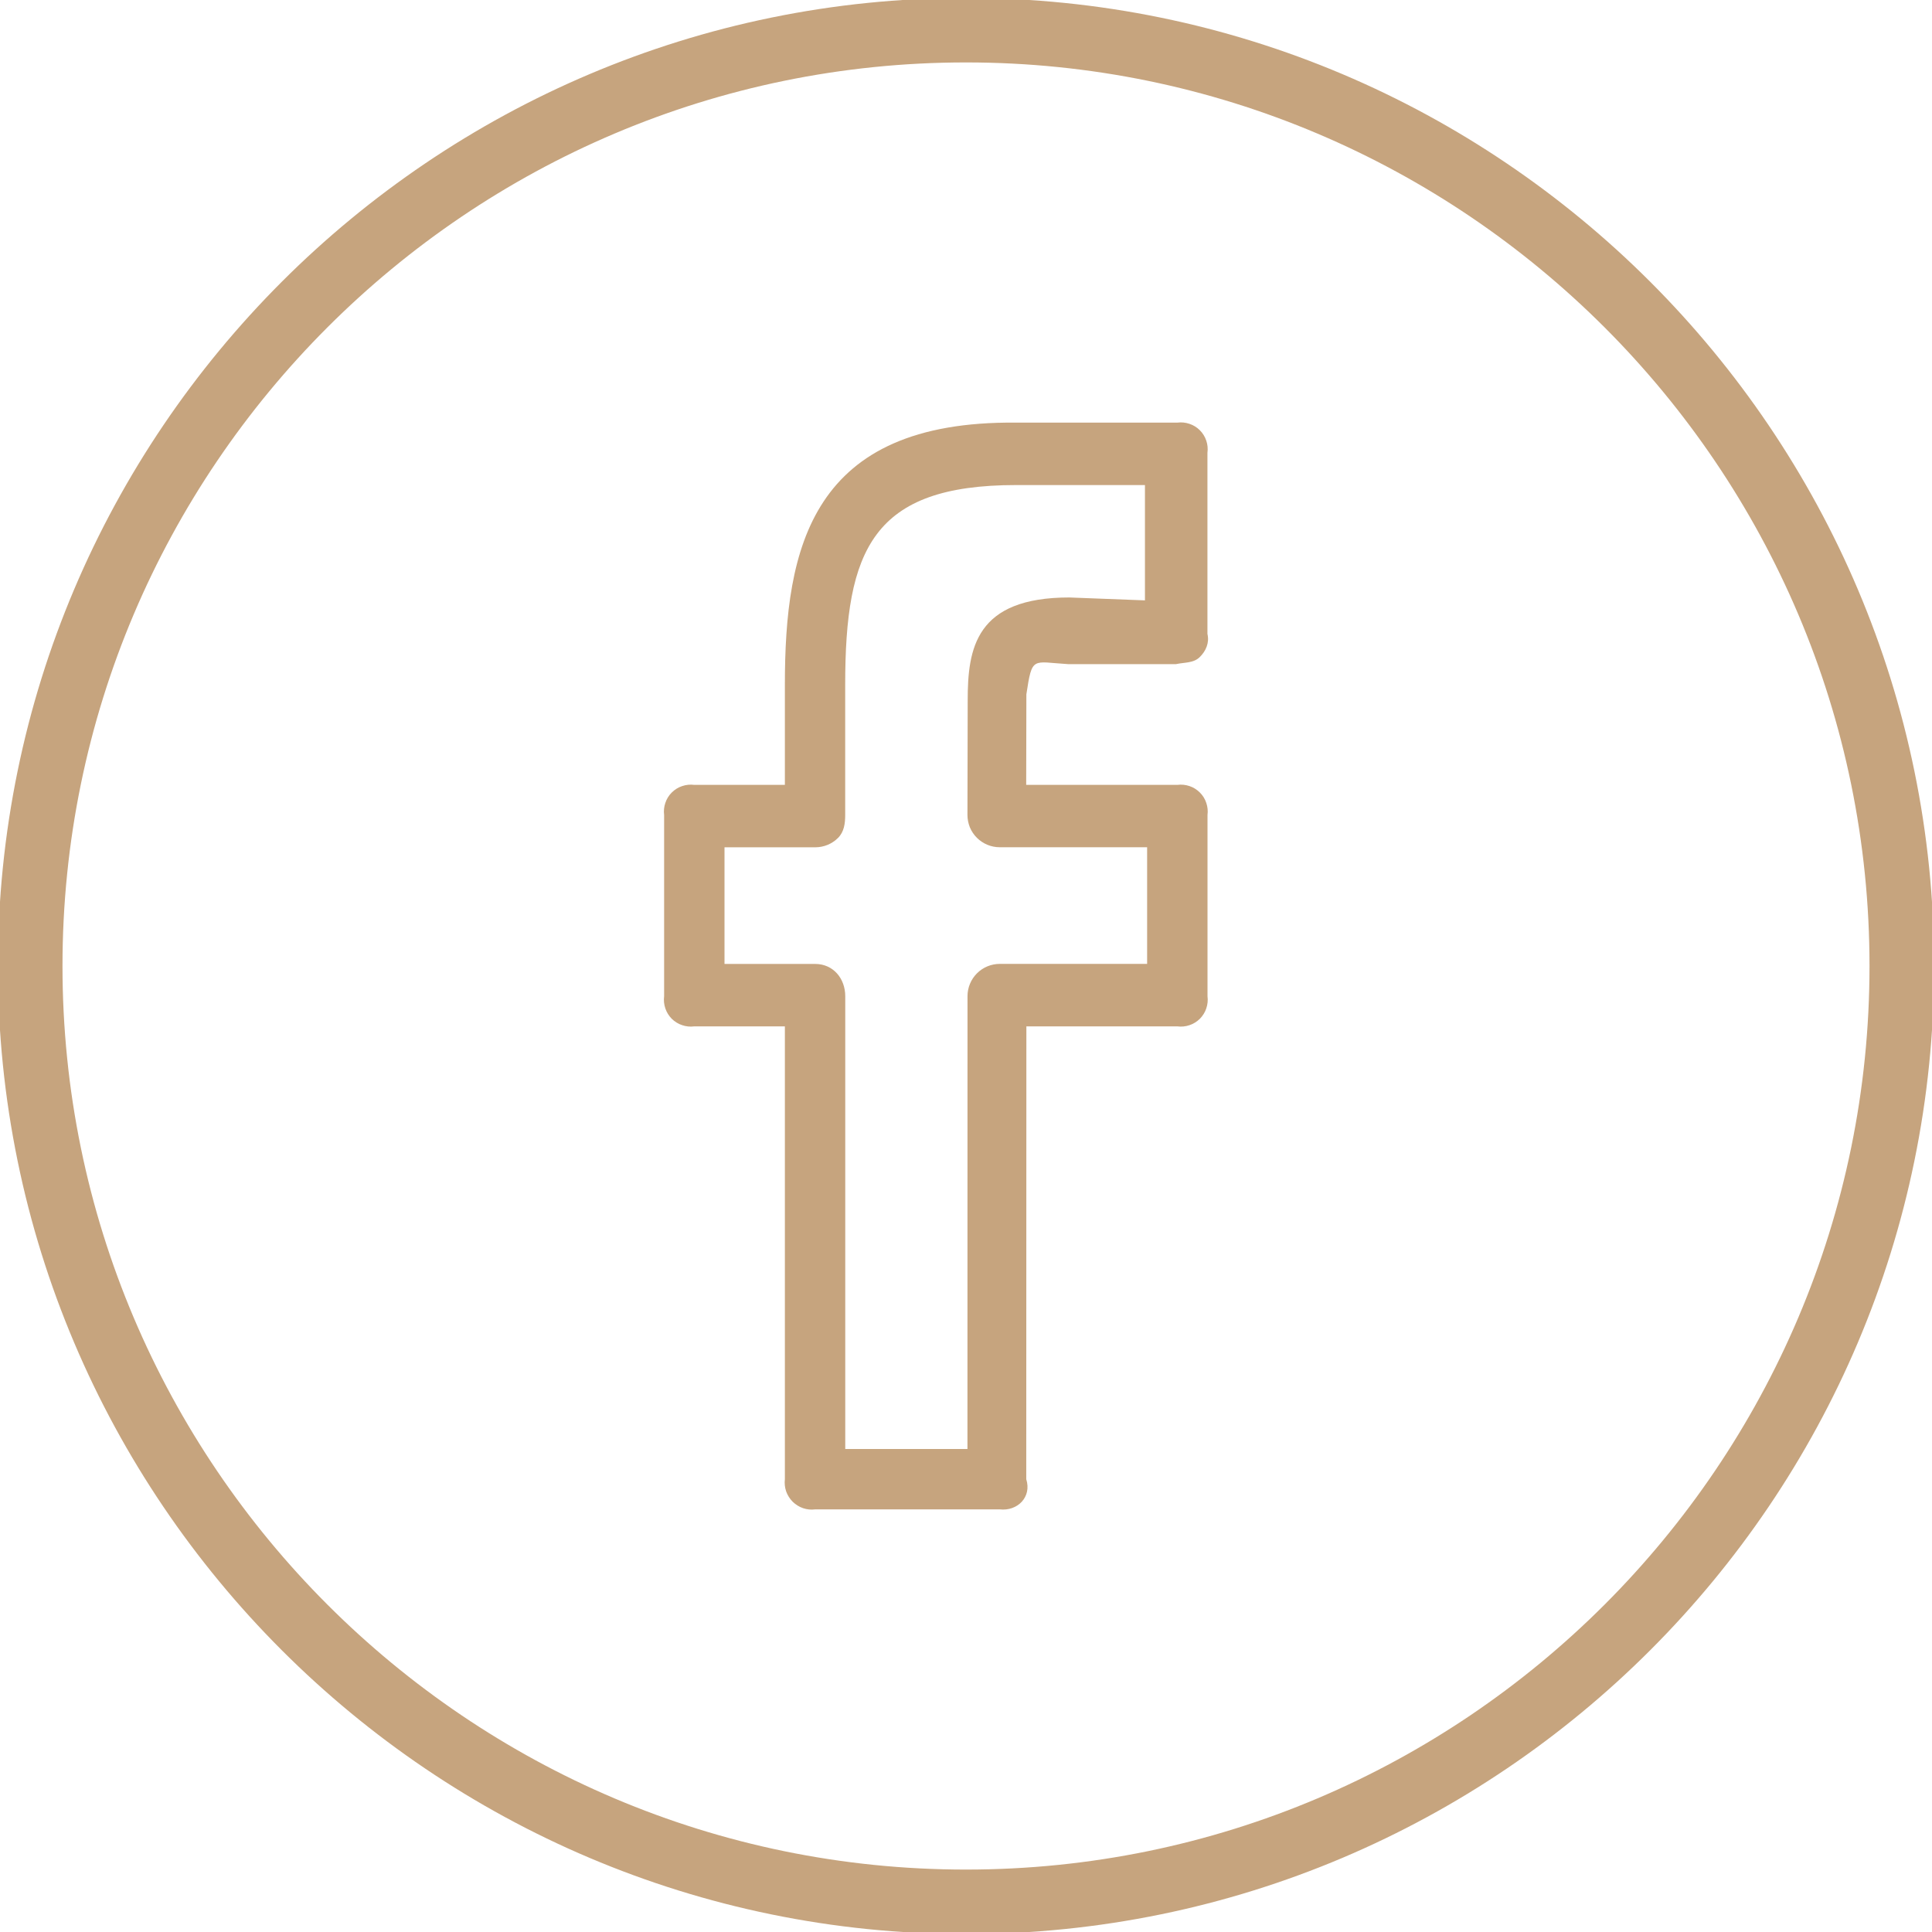 <svg width="32" height="32" viewBox="0 0 32 32" fill="none" xmlns="http://www.w3.org/2000/svg">
<g clip-path="url(#clip0_339_568)">
<path d="M16 -0.034C7.159 -0.034 -0.035 7.158 -0.035 16C-0.035 24.842 7.159 32.034 16 32.034C24.841 32.034 32.035 24.842 32.035 16C32.035 7.158 24.841 -0.034 16 -0.034ZM16 30.966C7.748 30.966 1.035 24.252 1.035 16C1.035 7.748 7.748 1.034 16 1.034C24.252 1.034 30.965 7.748 30.965 16C30.965 24.252 24.252 30.966 16 30.966Z" fill="#C6A47E"/>
<path d="M19.5 7H16.832C13.434 6.966 13 9.069 13 11.345V13H11.5C11.432 12.991 11.363 12.998 11.299 13.02C11.234 13.041 11.175 13.078 11.126 13.127C11.078 13.175 11.041 13.234 11.02 13.299C10.998 13.363 10.991 13.432 11 13.5V16.5C10.991 16.568 10.998 16.637 11.02 16.702C11.041 16.766 11.078 16.825 11.126 16.874C11.175 16.922 11.234 16.959 11.299 16.98C11.363 17.002 11.432 17.009 11.5 17H13V24.5C12.992 24.568 12.999 24.637 13.021 24.702C13.044 24.766 13.081 24.825 13.129 24.873C13.178 24.921 13.237 24.958 13.301 24.98C13.366 25.002 13.435 25.009 13.503 25H16.558C16.853 25.034 17.092 24.795 16.998 24.5L17 17H19.5C19.568 17.009 19.637 17.002 19.702 16.98C19.766 16.959 19.825 16.922 19.874 16.874C19.922 16.825 19.959 16.766 19.98 16.702C20.002 16.637 20.009 16.568 20 16.5V13.5C20.009 13.432 20.002 13.363 19.98 13.299C19.959 13.234 19.922 13.175 19.874 13.127C19.825 13.078 19.766 13.041 19.702 13.02C19.637 12.998 19.568 12.991 19.5 13H16.997L17 11.5C17.097 10.861 17.097 10.965 17.69 11H19.479C19.618 10.969 19.766 10.986 19.87 10.885C19.974 10.784 20.034 10.646 19.999 10.5V7.5C20.008 7.432 20.002 7.363 19.98 7.299C19.958 7.234 19.922 7.175 19.873 7.126C19.825 7.078 19.766 7.041 19.701 7.02C19.637 6.998 19.568 6.991 19.5 7ZM18.965 9.944L17.711 9.896C16.158 9.896 16.028 10.739 16.028 11.602L16.024 13.498C16.024 13.568 16.038 13.638 16.064 13.703C16.091 13.768 16.131 13.827 16.18 13.876C16.23 13.926 16.289 13.965 16.353 13.992C16.418 14.019 16.488 14.033 16.558 14.033H19V15.965H16.56C16.418 15.965 16.282 16.021 16.182 16.121C16.082 16.221 16.025 16.357 16.025 16.499L16.024 24H14V16.5C14 16.205 13.799 15.966 13.503 15.966H12V14.034H13.503C13.573 14.034 13.643 14.02 13.707 13.994C13.772 13.967 13.831 13.928 13.881 13.878C13.981 13.777 13.999 13.641 13.999 13.499V11.344C13.999 9.102 14.452 8.034 16.831 8.034H18.964V9.944H18.965Z" fill="#C6A47E"/>
</g>
<defs>
<clipPath id="clip0_339_568">
<rect width="32" height="32" fill="white"/>
</clipPath>
</defs>
</svg>
